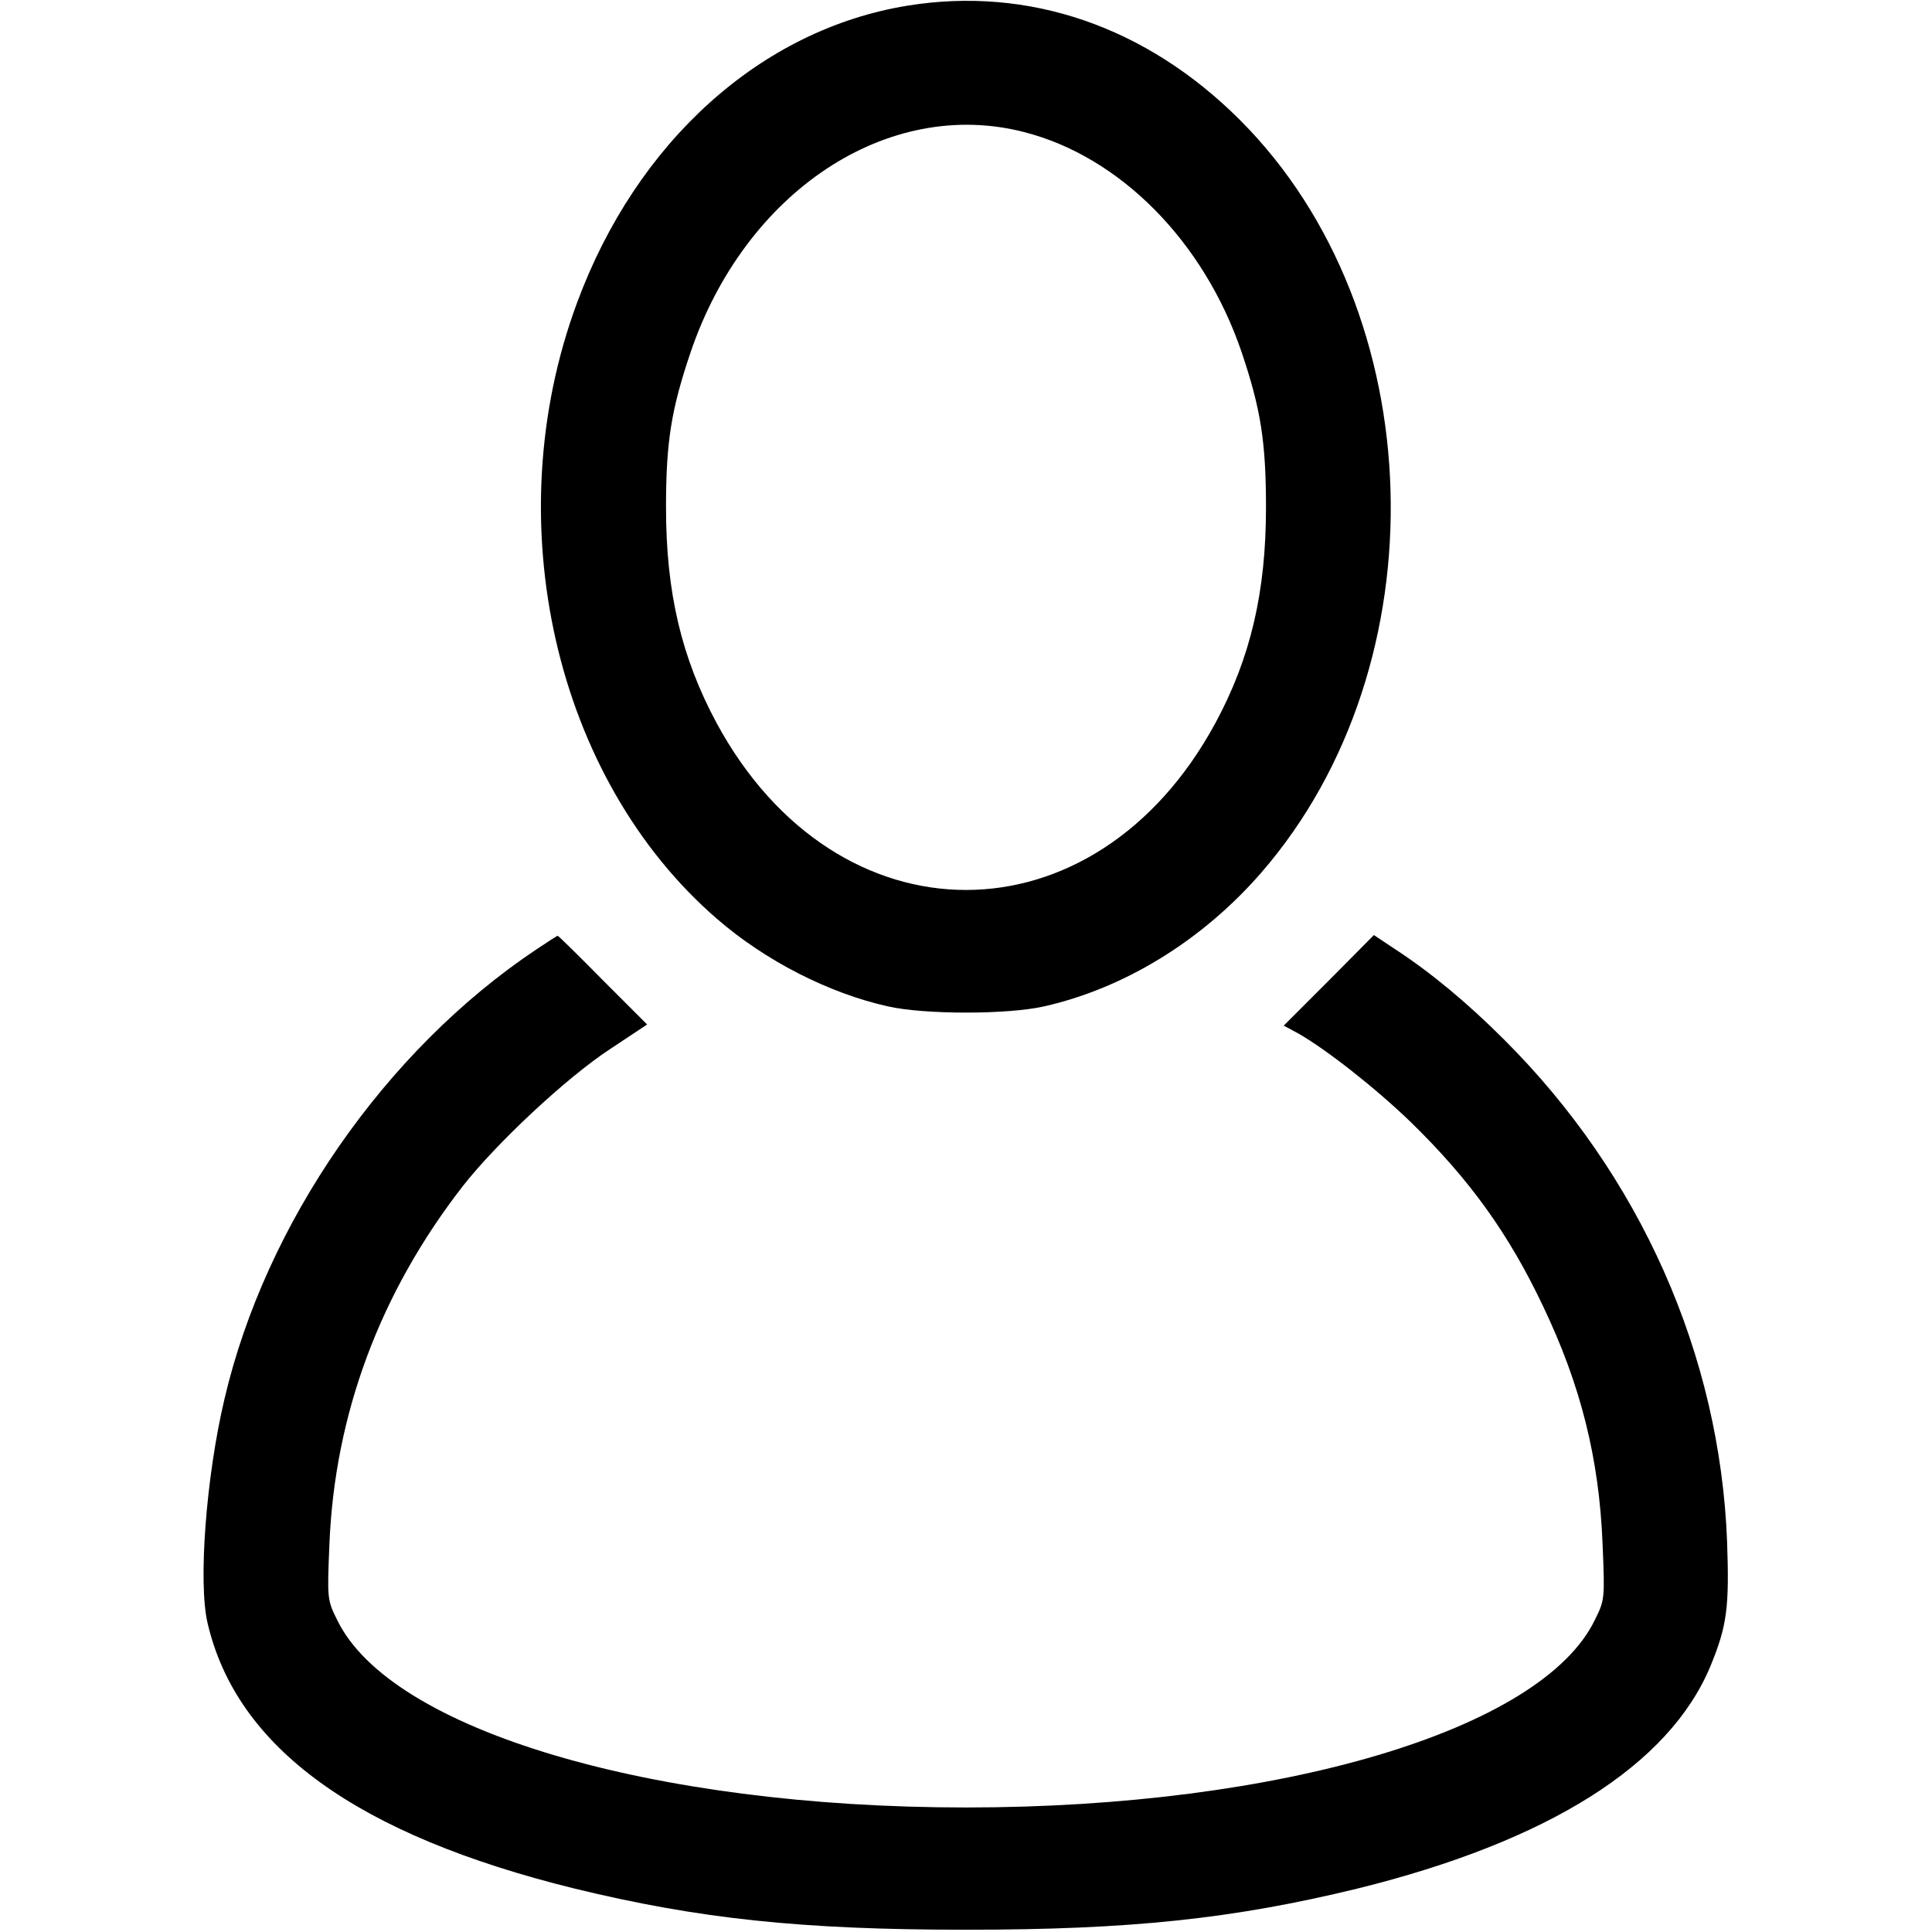 <?xml version="1.0" standalone="no"?>
<!DOCTYPE svg PUBLIC "-//W3C//DTD SVG 20010904//EN"
 "http://www.w3.org/TR/2001/REC-SVG-20010904/DTD/svg10.dtd">
<svg version="1.0" xmlns="http://www.w3.org/2000/svg"
 width="512pt" height="512pt" viewBox="0 0 512 512"
 preserveAspectRatio="xMidYMid meet">

<g transform="translate(0,512) scale(0.1,-0.1)"
fill="#000000" stroke="none">
<path d="M2405 5105 c-388 -63 -718 -360 -876 -788 -214 -578 -59 -1260 371
-1632 128 -111 296 -197 453 -232 97 -22 317 -22 414 0 213 48 420 175 576
355 479 552 452 1485 -57 1994 -248 248 -560 355 -881 303z m309 -335 c254
-65 476 -289 576 -582 51 -151 65 -238 65 -413 0 -224 -41 -399 -134 -571
-319 -590 -1003 -590 -1322 0 -93 173 -134 346 -134 571 0 175 14 260 65 411
145 427 523 677 884 584z"/>
<path d="M1420 2603 c-399 -267 -716 -724 -825 -1190 -49 -207 -70 -487 -45
-594 77 -331 396 -562 973 -704 329 -80 600 -109 1037 -109 437 0 708 29 1037
109 506 125 827 327 936 590 44 107 50 155 44 329 -19 496 -230 971 -591 1331
-96 96 -193 177 -288 239 l-57 38 -119 -120 -120 -120 39 -21 c75 -43 205
-145 298 -235 155 -151 259 -295 350 -487 100 -209 149 -404 158 -631 6 -145
6 -148 -21 -202 -142 -291 -832 -496 -1666 -496 -834 0 -1524 205 -1666 496
-27 54 -27 57 -21 202 14 344 134 666 353 948 89 114 275 288 391 364 l98 65
-117 117 c-64 65 -118 118 -120 118 -2 0 -28 -17 -58 -37z"/>
</g>
</svg>
